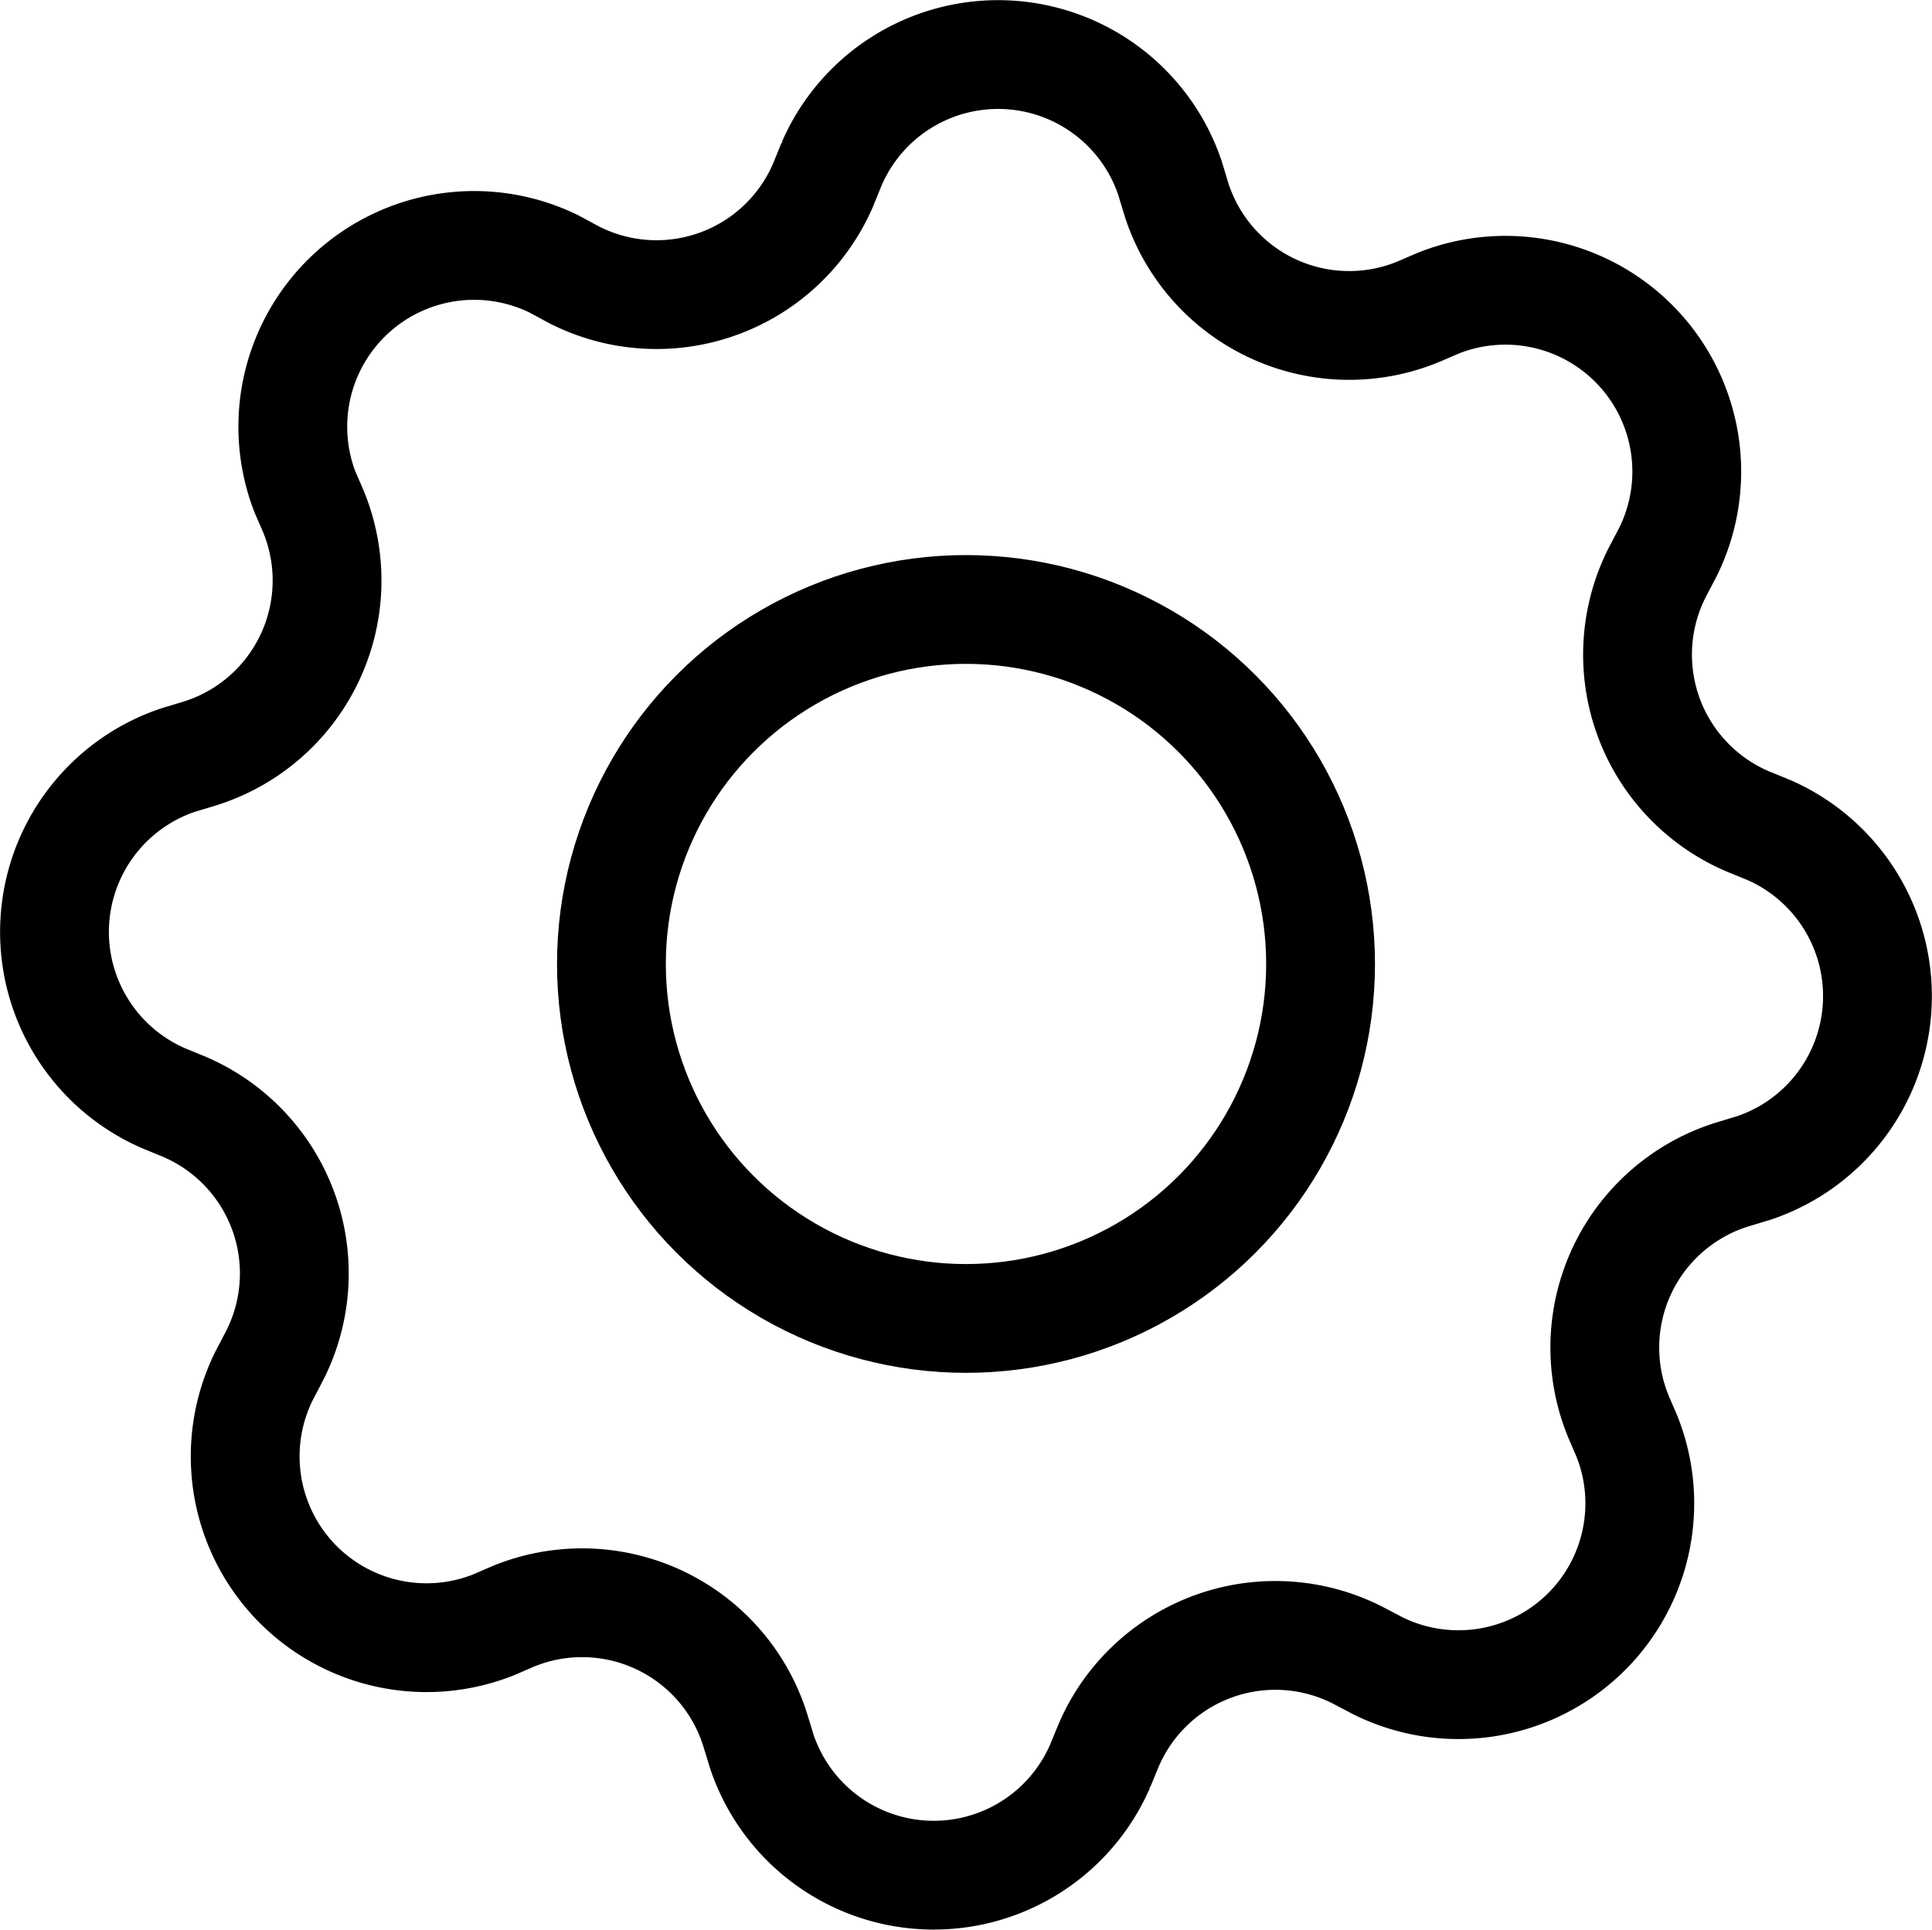 <svg xmlns="http://www.w3.org/2000/svg" width="26.634" height="26.609" viewBox="0 0 26.634 26.609">
  <g id="ic-actions-settings" transform="translate(0.751 0.751)">
    <path id="Trazado_37" data-name="Trazado 37" d="M12.551,3.746l.112-.275a2.5,2.5,0,0,1,4.662.2l.087.288a2.5,2.5,0,0,0,3.35,1.55l.262-.113a2.5,2.5,0,0,1,3.163,3.437l-.138.263a2.5,2.5,0,0,0,1.25,3.45l.275.112a2.5,2.5,0,0,1-.2,4.663l-.288.087a2.5,2.5,0,0,0-1.575,3.35l.113.262a2.5,2.5,0,0,1-3.438,3.163l-.262-.138a2.5,2.5,0,0,0-3.45,1.25l-.113.275a2.5,2.5,0,0,1-4.662-.2l-.088-.287a2.5,2.5,0,0,0-3.35-1.575L8,23.621a2.5,2.5,0,0,1-3.162-3.437l.137-.262a2.5,2.5,0,0,0-1.25-3.45l-.275-.113a2.5,2.5,0,0,1,.2-4.662l.288-.087a2.5,2.5,0,0,0,1.575-3.35L5.4,8A2.5,2.5,0,0,1,8.838,4.858L9.1,5a2.5,2.5,0,0,0,3.45-1.25Z" transform="translate(-1.947 -1.967)" fill="none" stroke="#000" stroke-linecap="round" stroke-linejoin="bevel" stroke-width="1.5" fill-rule="evenodd"/>
    <circle id="Elipse_16" data-name="Elipse 16" cx="4.888" cy="4.888" r="4.888" transform="translate(7.678 7.653)" fill="none" stroke="#000" stroke-linecap="round" stroke-linejoin="bevel" stroke-width="1.5"/>
  </g>
</svg>
